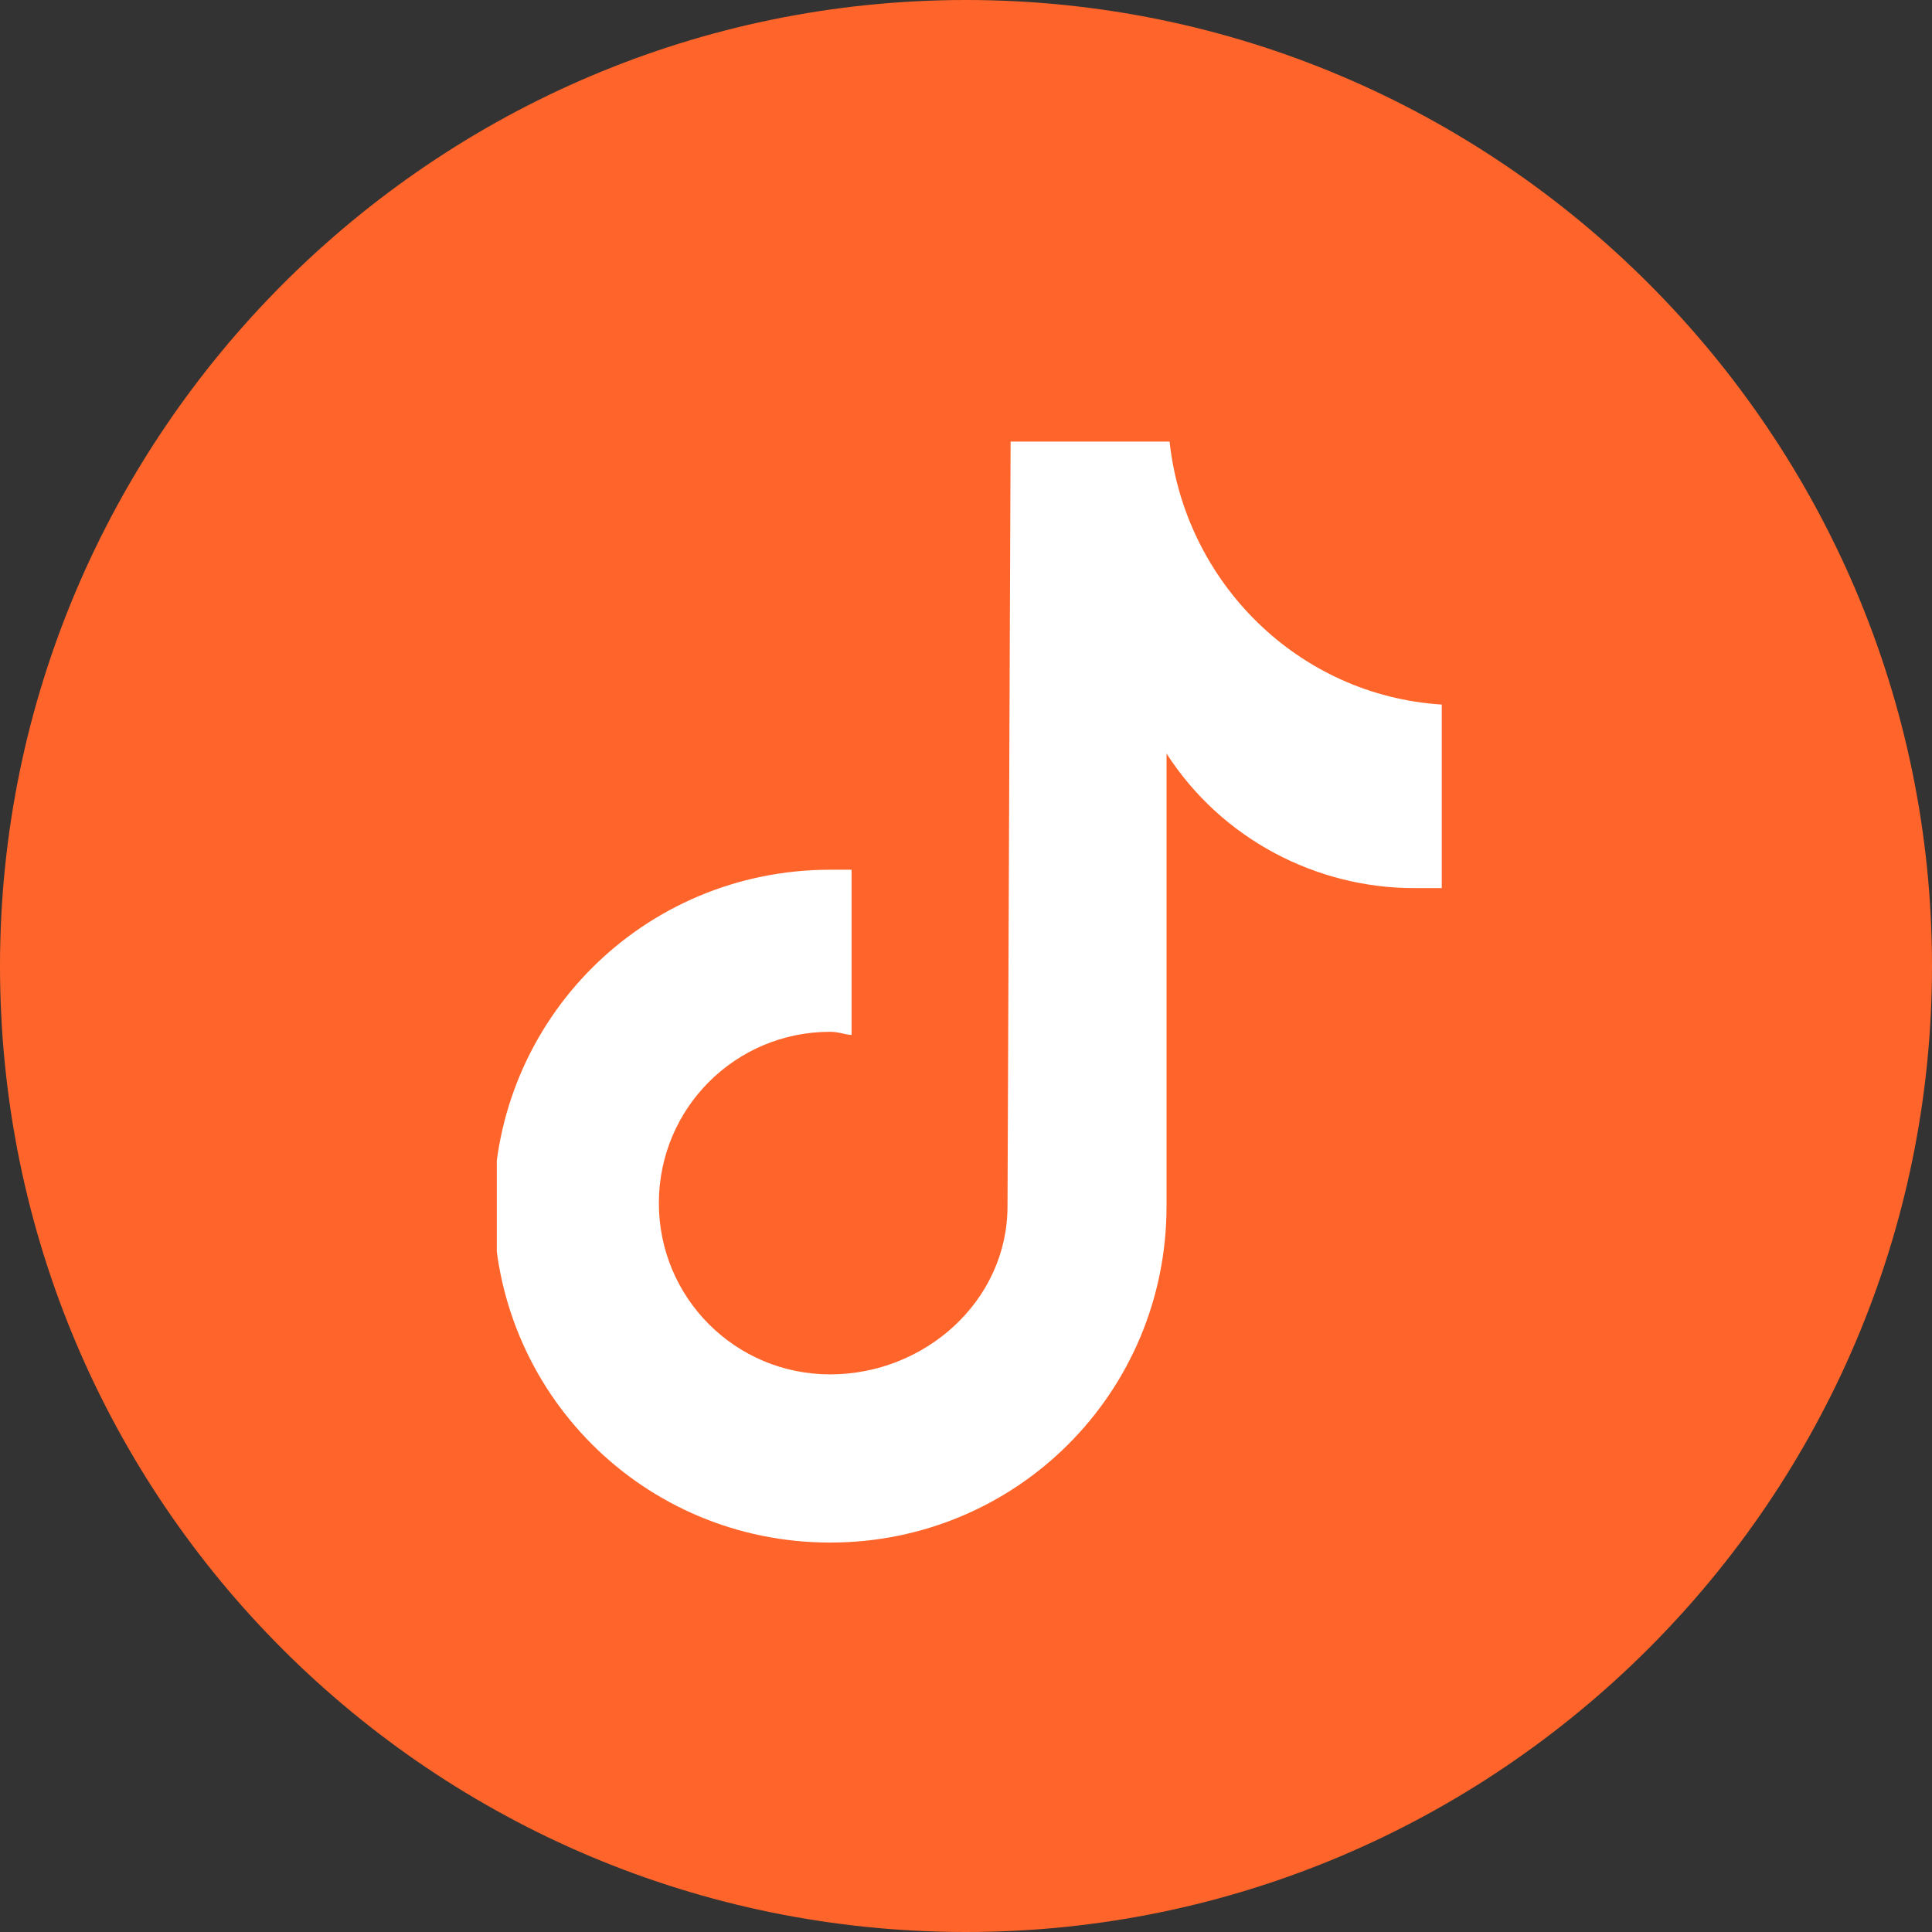 <svg width="35" height="35" viewBox="0 0 35 35" fill="none" xmlns="http://www.w3.org/2000/svg">
<rect x="0" y="0" width="35" height="35" fill="#333333" stroke="none"/>
<path fill-rule="evenodd" clip-rule="evenodd" d="M17.5 0C27.14 0 35 7.86 35 17.5C35 27.14 27.14 35 17.5 35C7.86 35 0 27.214 0 17.5C0 7.86 7.86 0 17.5 0Z" fill="#FF652A"/>
<g clip-path="url(#clip0_1002_3683)">
<path d="M26.119 16.089C25.953 16.089 25.787 16.089 25.62 16.089C23.848 16.089 22.13 15.202 21.133 13.651V21.85C21.133 25.23 18.418 27.945 15.039 27.945C11.659 27.945 8.945 25.23 8.945 21.85C8.945 18.471 11.659 15.756 15.039 15.756C15.15 15.756 15.316 15.756 15.427 15.756V18.748C15.316 18.748 15.205 18.692 15.039 18.692C13.321 18.692 11.936 20.078 11.936 21.795C11.936 23.512 13.321 24.898 15.039 24.898C16.756 24.898 18.252 23.568 18.252 21.85L18.308 8H21.188C21.465 10.549 23.515 12.598 26.119 12.764V16.089Z" fill="white"/>
</g>
<defs>
<clipPath id="clip0_1002_3683">
<rect width="17.119" height="20" fill="white" transform="translate(9 8)"/>
</clipPath>
</defs>
</svg>
